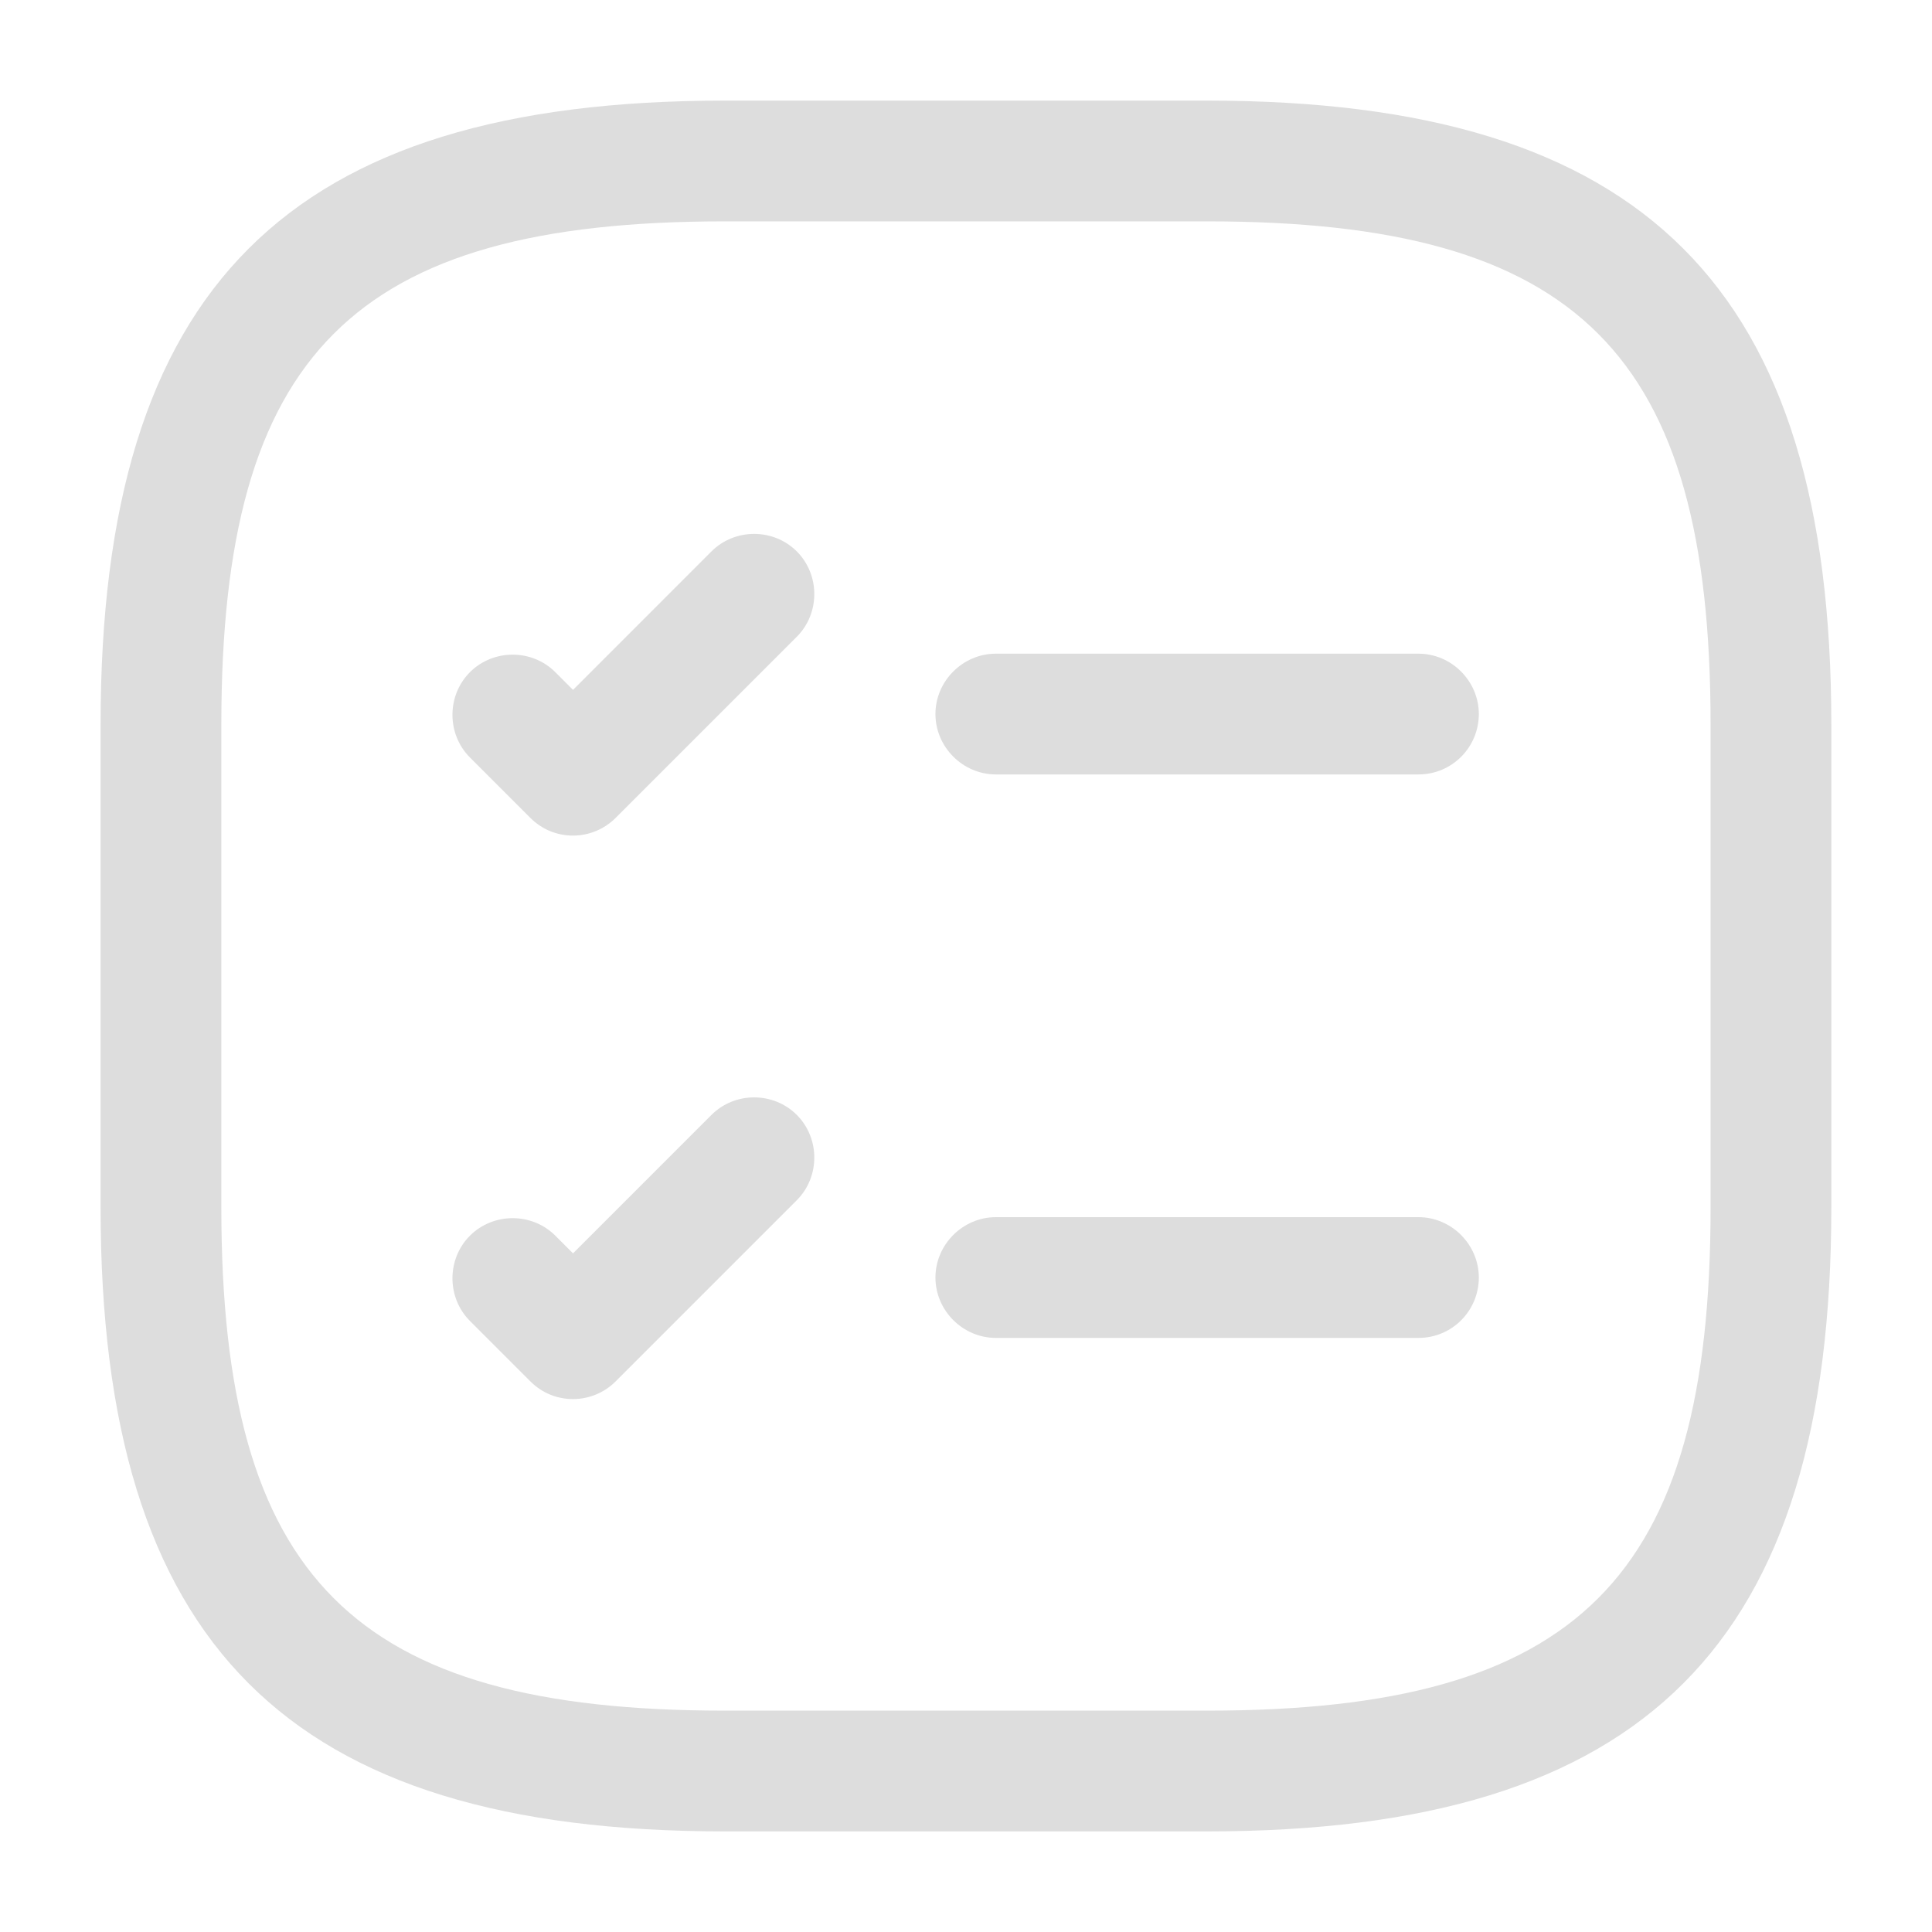 <svg width="64" height="64" viewBox="0 0 64 64" fill="none" xmlns="http://www.w3.org/2000/svg">
<path d="M46.988 25.654H32.988C31.895 25.654 30.988 24.747 30.988 23.654C30.988 22.56 31.895 21.654 32.988 21.654H46.988C48.082 21.654 48.988 22.56 48.988 23.654C48.988 24.747 48.108 25.654 46.988 25.654Z" fill="#DDDDDD"/>
<path d="M18.982 27.68C18.475 27.68 17.968 27.493 17.568 27.093L15.568 25.093C14.795 24.32 14.795 23.04 15.568 22.266C16.342 21.493 17.622 21.493 18.395 22.266L18.982 22.853L23.568 18.266C24.342 17.493 25.622 17.493 26.395 18.266C27.168 19.04 27.168 20.32 26.395 21.093L20.395 27.093C20.022 27.466 19.515 27.68 18.982 27.68Z" fill="#DDDDDD"/>
<path d="M46.988 44.32H32.988C31.895 44.32 30.988 43.414 30.988 42.32C30.988 41.227 31.895 40.32 32.988 40.32H46.988C48.082 40.32 48.988 41.227 48.988 42.32C48.988 43.414 48.108 44.32 46.988 44.32Z" fill="#DDDDDD"/>
<path d="M18.982 46.346C18.475 46.346 17.968 46.16 17.568 45.759L15.568 43.759C14.795 42.986 14.795 41.706 15.568 40.933C16.342 40.16 17.622 40.16 18.395 40.933L18.982 41.519L23.568 36.933C24.342 36.159 25.622 36.159 26.395 36.933C27.168 37.706 27.168 38.986 26.395 39.759L20.395 45.759C20.022 46.133 19.515 46.346 18.982 46.346Z" fill="#DDDDDD"/>
<path d="M39.999 60.667H23.999C9.519 60.667 3.332 54.48 3.332 40V24C3.332 9.52 9.519 3.333 23.999 3.333H39.999C54.479 3.333 60.665 9.52 60.665 24V40C60.665 54.48 54.479 60.667 39.999 60.667ZM23.999 7.333C11.705 7.333 7.332 11.707 7.332 24V40C7.332 52.293 11.705 56.667 23.999 56.667H39.999C52.292 56.667 56.665 52.293 56.665 40V24C56.665 11.707 52.292 7.333 39.999 7.333H23.999Z" fill="#DDDDDD"/>
</svg>
